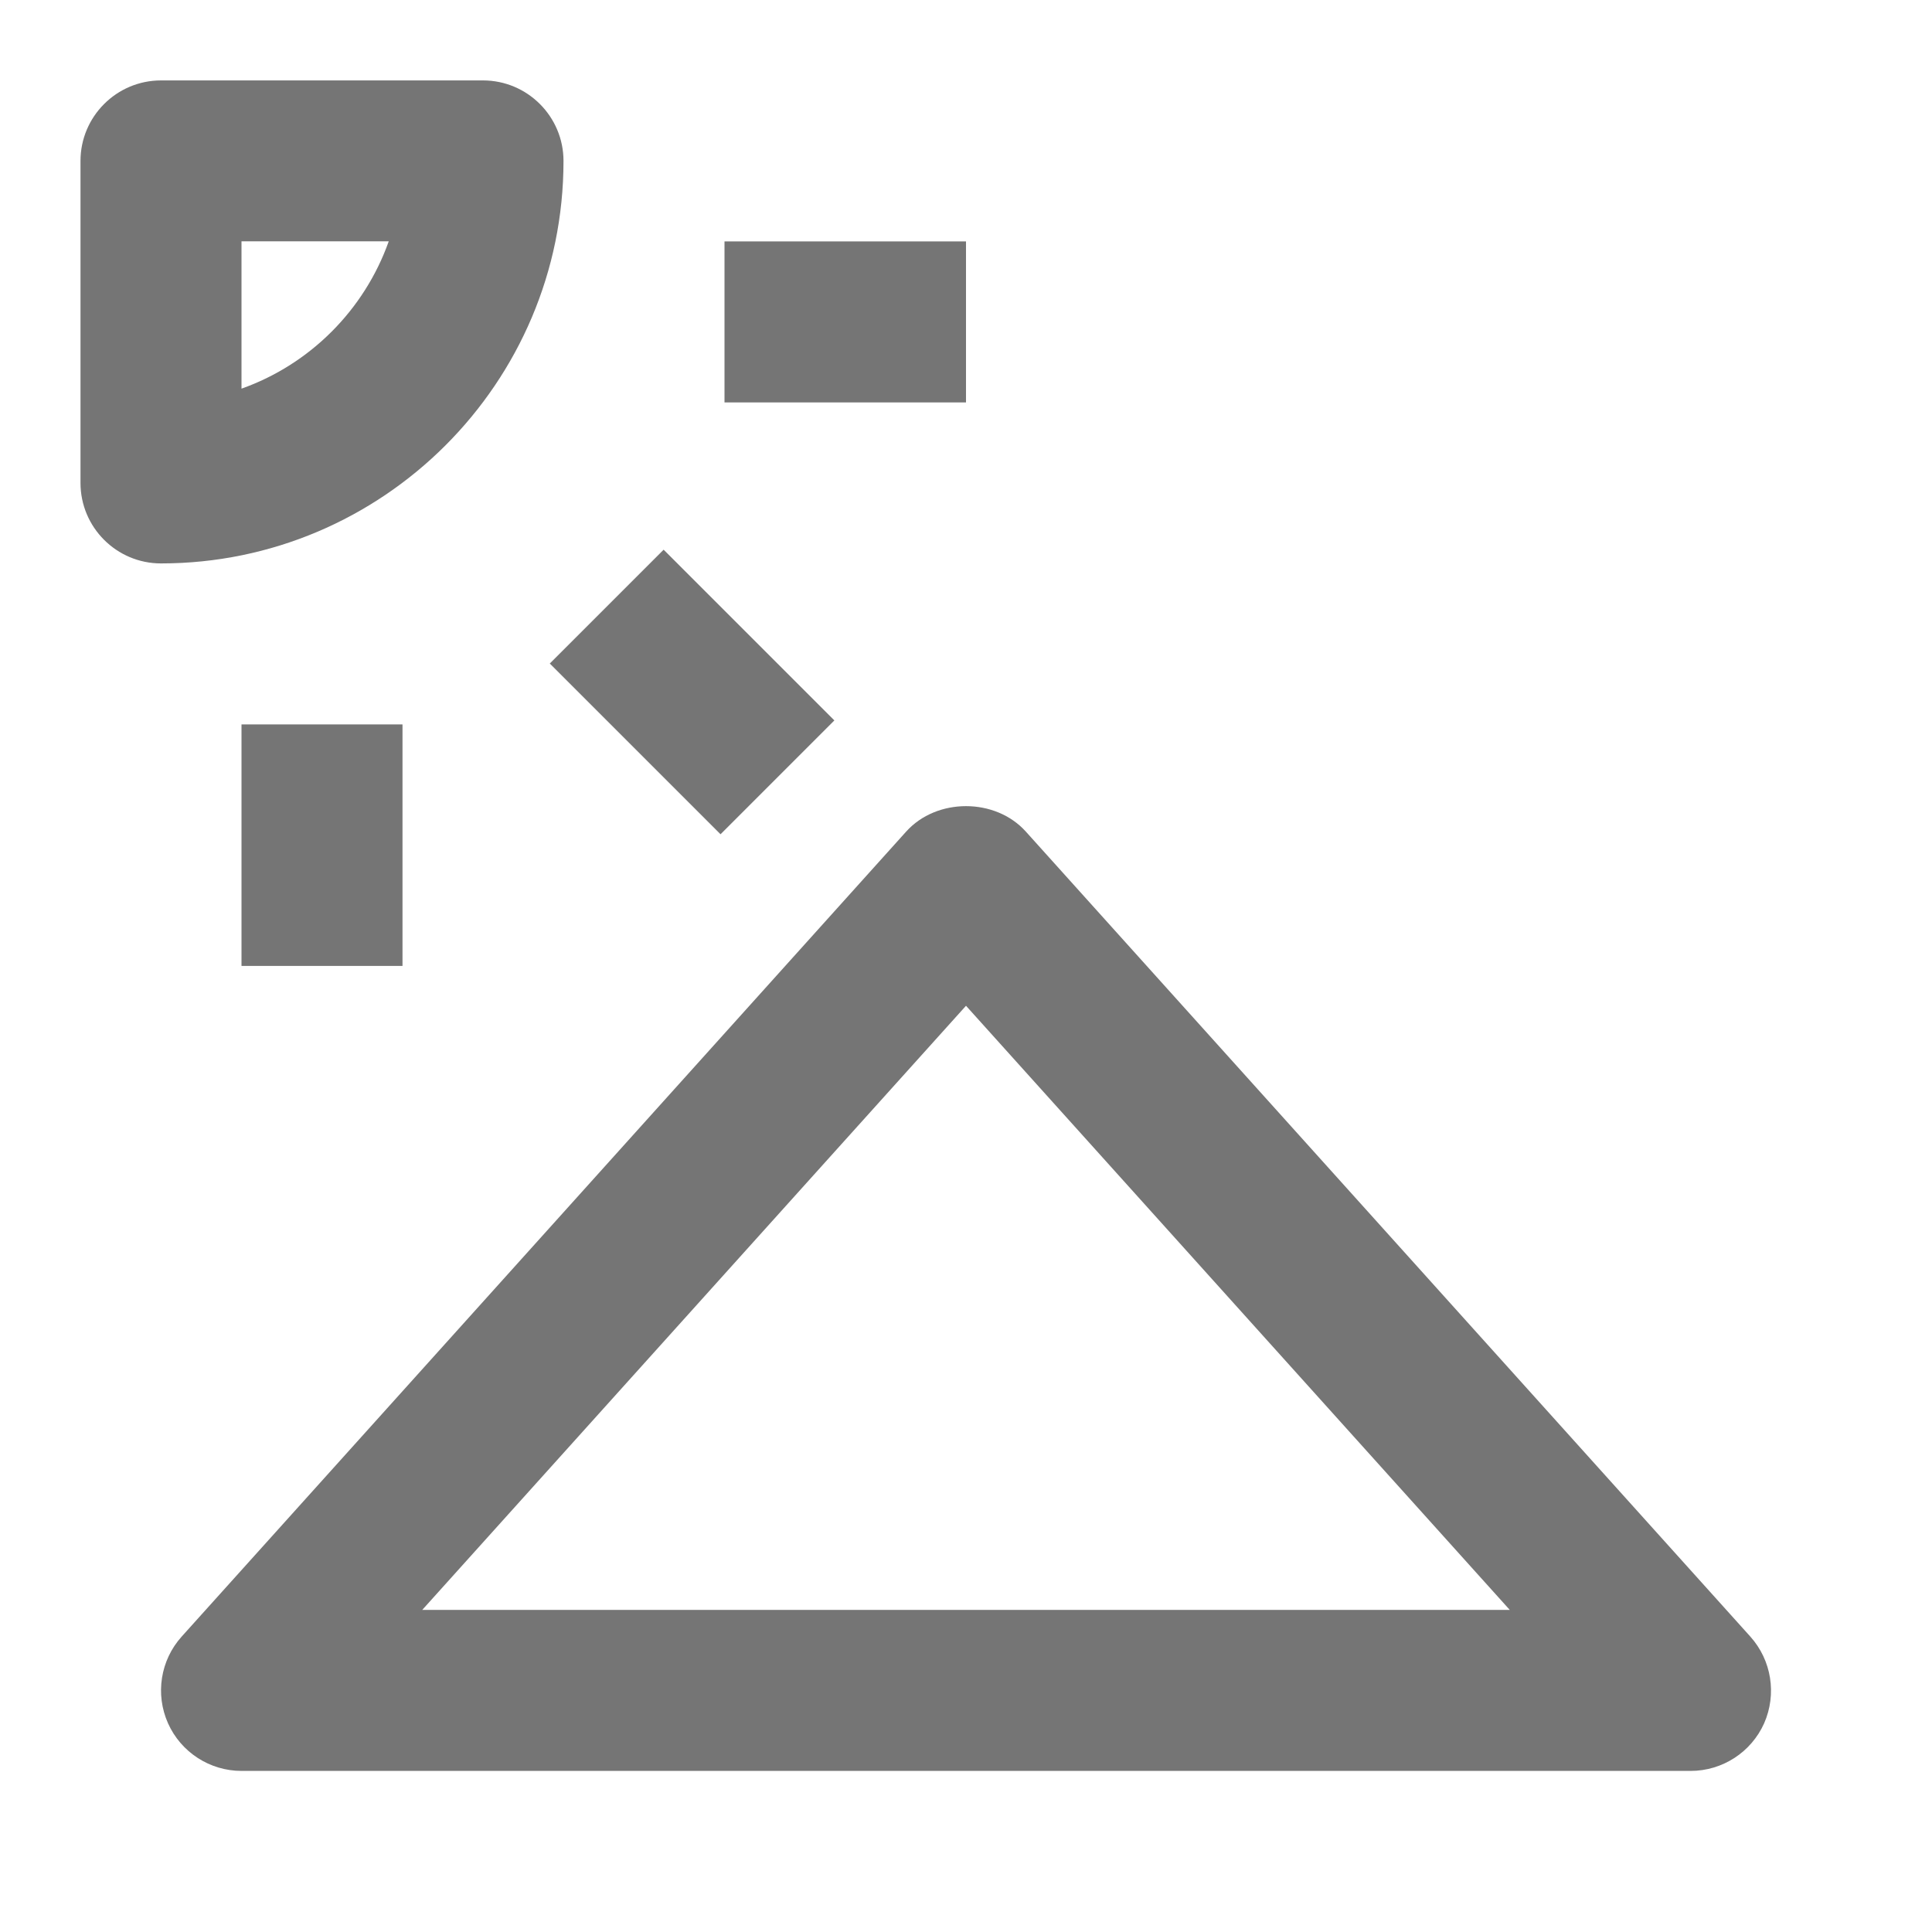 <?xml version="1.0" encoding="iso-8859-1"?>
<!-- Generator: Adobe Illustrator 16.0.0, SVG Export Plug-In . SVG Version: 6.00 Build 0)  -->
<!DOCTYPE svg PUBLIC "-//W3C//DTD SVG 1.1//EN" "http://www.w3.org/Graphics/SVG/1.1/DTD/svg11.dtd">
<svg version="1.1" xmlns="http://www.w3.org/2000/svg" xmlns:xlink="http://www.w3.org/1999/xlink" x="0px" y="0px" width="24px"
	 height="24px" viewBox="0 0 24 24" style="enable-background:new 0 0 24 24;" xml:space="preserve">
<g id="Frame_-_24px">
	<rect x="0.001" y="0" style="fill:none;" width="24" height="24.001"/>
</g>
<g id="Line_Icons">
	<g>
		<path style="fill:#757575;" d="M21.743,20.33l-9-10c-0.379-0.421-1.107-0.421-1.486,0l-9,10c-0.264,0.293-0.331,0.715-0.17,1.077
			c0.161,0.36,0.519,0.592,0.914,0.592h18c0.395,0,0.753-0.232,0.914-0.592C22.074,21.045,22.007,20.624,21.743,20.33z
			 M5.245,19.999L12,12.494l6.755,7.505H5.245z"/>
		<rect x="9" y="2.999" style="fill:#757575;" width="3" height="2"/>
		
			<rect x="7.596" y="7.096" transform="matrix(-0.707 0.707 -0.707 -0.707 20.752 8.596)" style="fill:#757575;" width="2" height="3"/>
		<rect x="3" y="8.999" style="fill:#757575;" width="2" height="3"/>
		<path style="fill:#757575;" d="M7,1.999c0-0.551-0.448-1-1-1H2c-0.552,0-1,0.449-1,1v4c0,0.552,0.448,1,1,1
			C4.756,6.999,7,4.756,7,1.999z M3,4.828v-1.83h1.829C4.526,3.851,3.851,4.526,3,4.828z"/>
	</g>
</g>
</svg>
